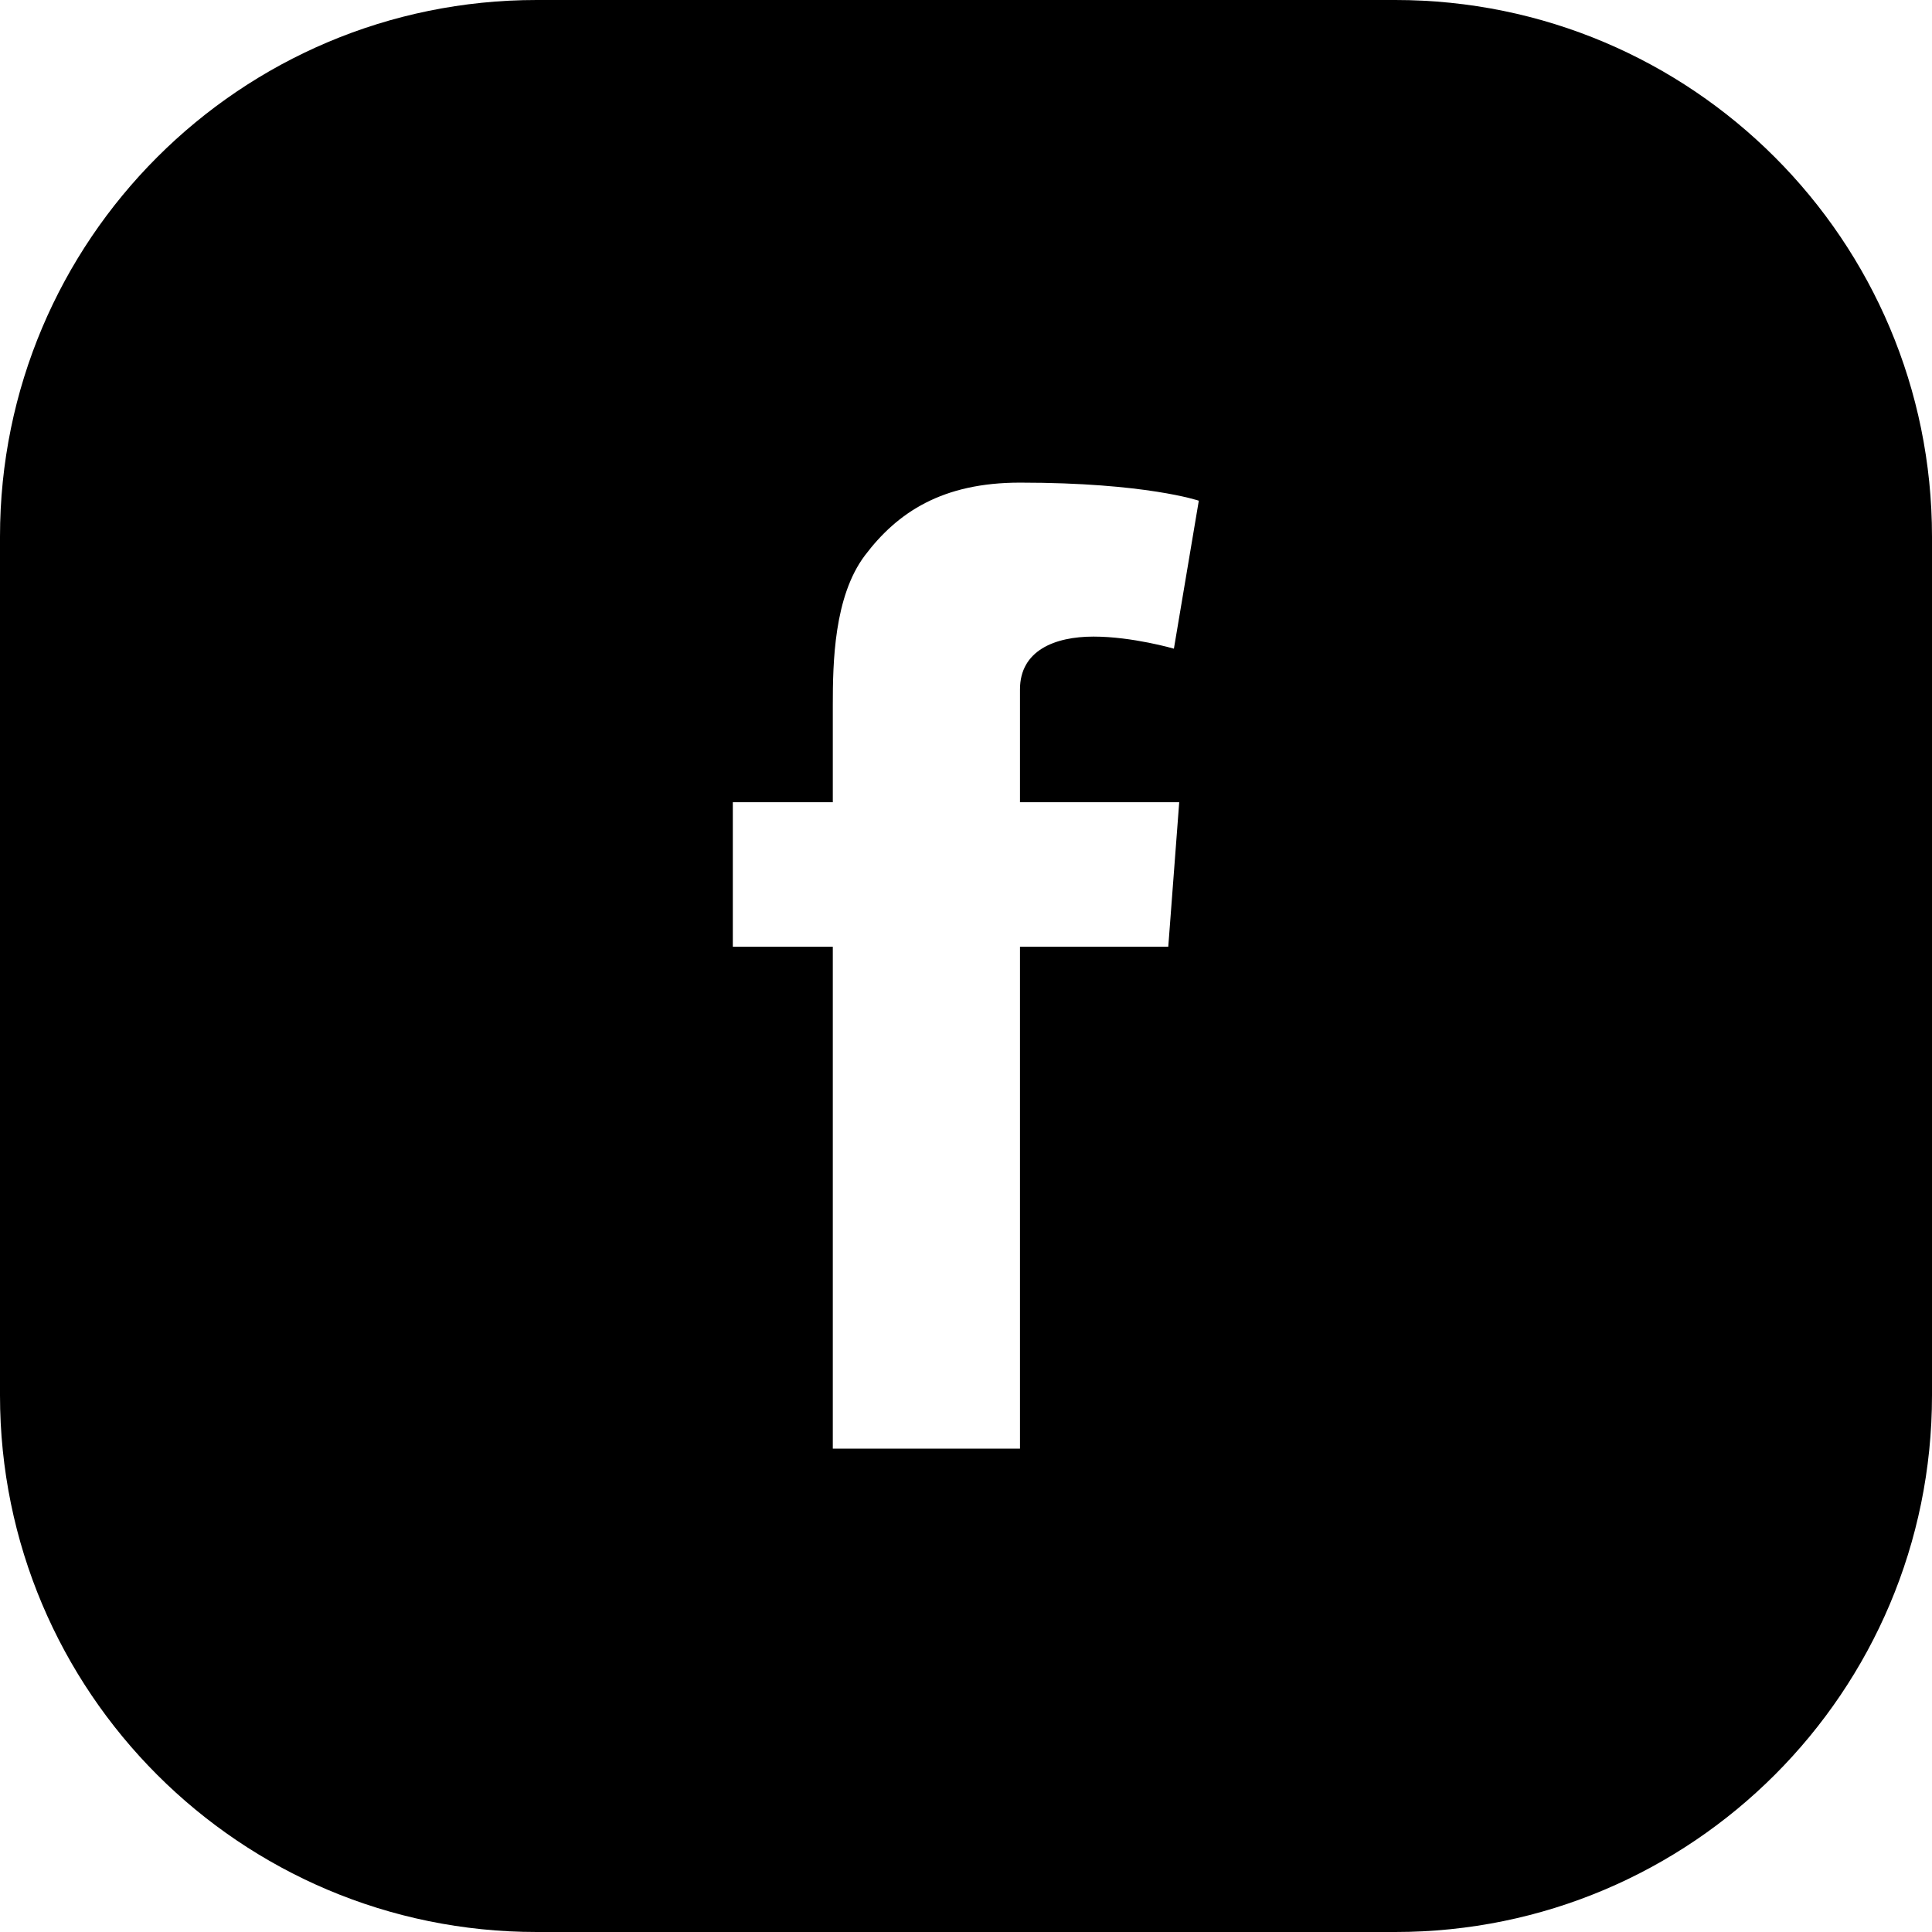 <svg width="36" height="36" viewBox="0 0 36 36" fill="none" xmlns="http://www.w3.org/2000/svg">
<g clip-path="url(#clip0_384_74)">
<path d="M10 0C4.477 0 0 4.477 0 10V26C0 31.523 4.477 36 10 36H26C31.523 36 36 31.523 36 26V10C36 4.477 31.523 0 26 0H10ZM21.973 14.948L21.769 17.641H19.006V26.993H15.518V17.641H13.655V14.948H15.518V13.141C15.518 12.347 15.539 11.116 16.116 10.35C16.727 9.541 17.564 8.993 19.006 8.993C21.354 8.993 22.338 9.33 22.338 9.33L21.874 12.087C21.874 12.087 21.101 11.862 20.377 11.862C19.652 11.862 19.006 12.122 19.006 12.846V14.948H21.973Z" fill="black"/>
</g>
<defs>
<clipPath id="clip0_384_74">
<rect width="36" height="36" fill="white"/>
</clipPath>
</defs>
</svg>
